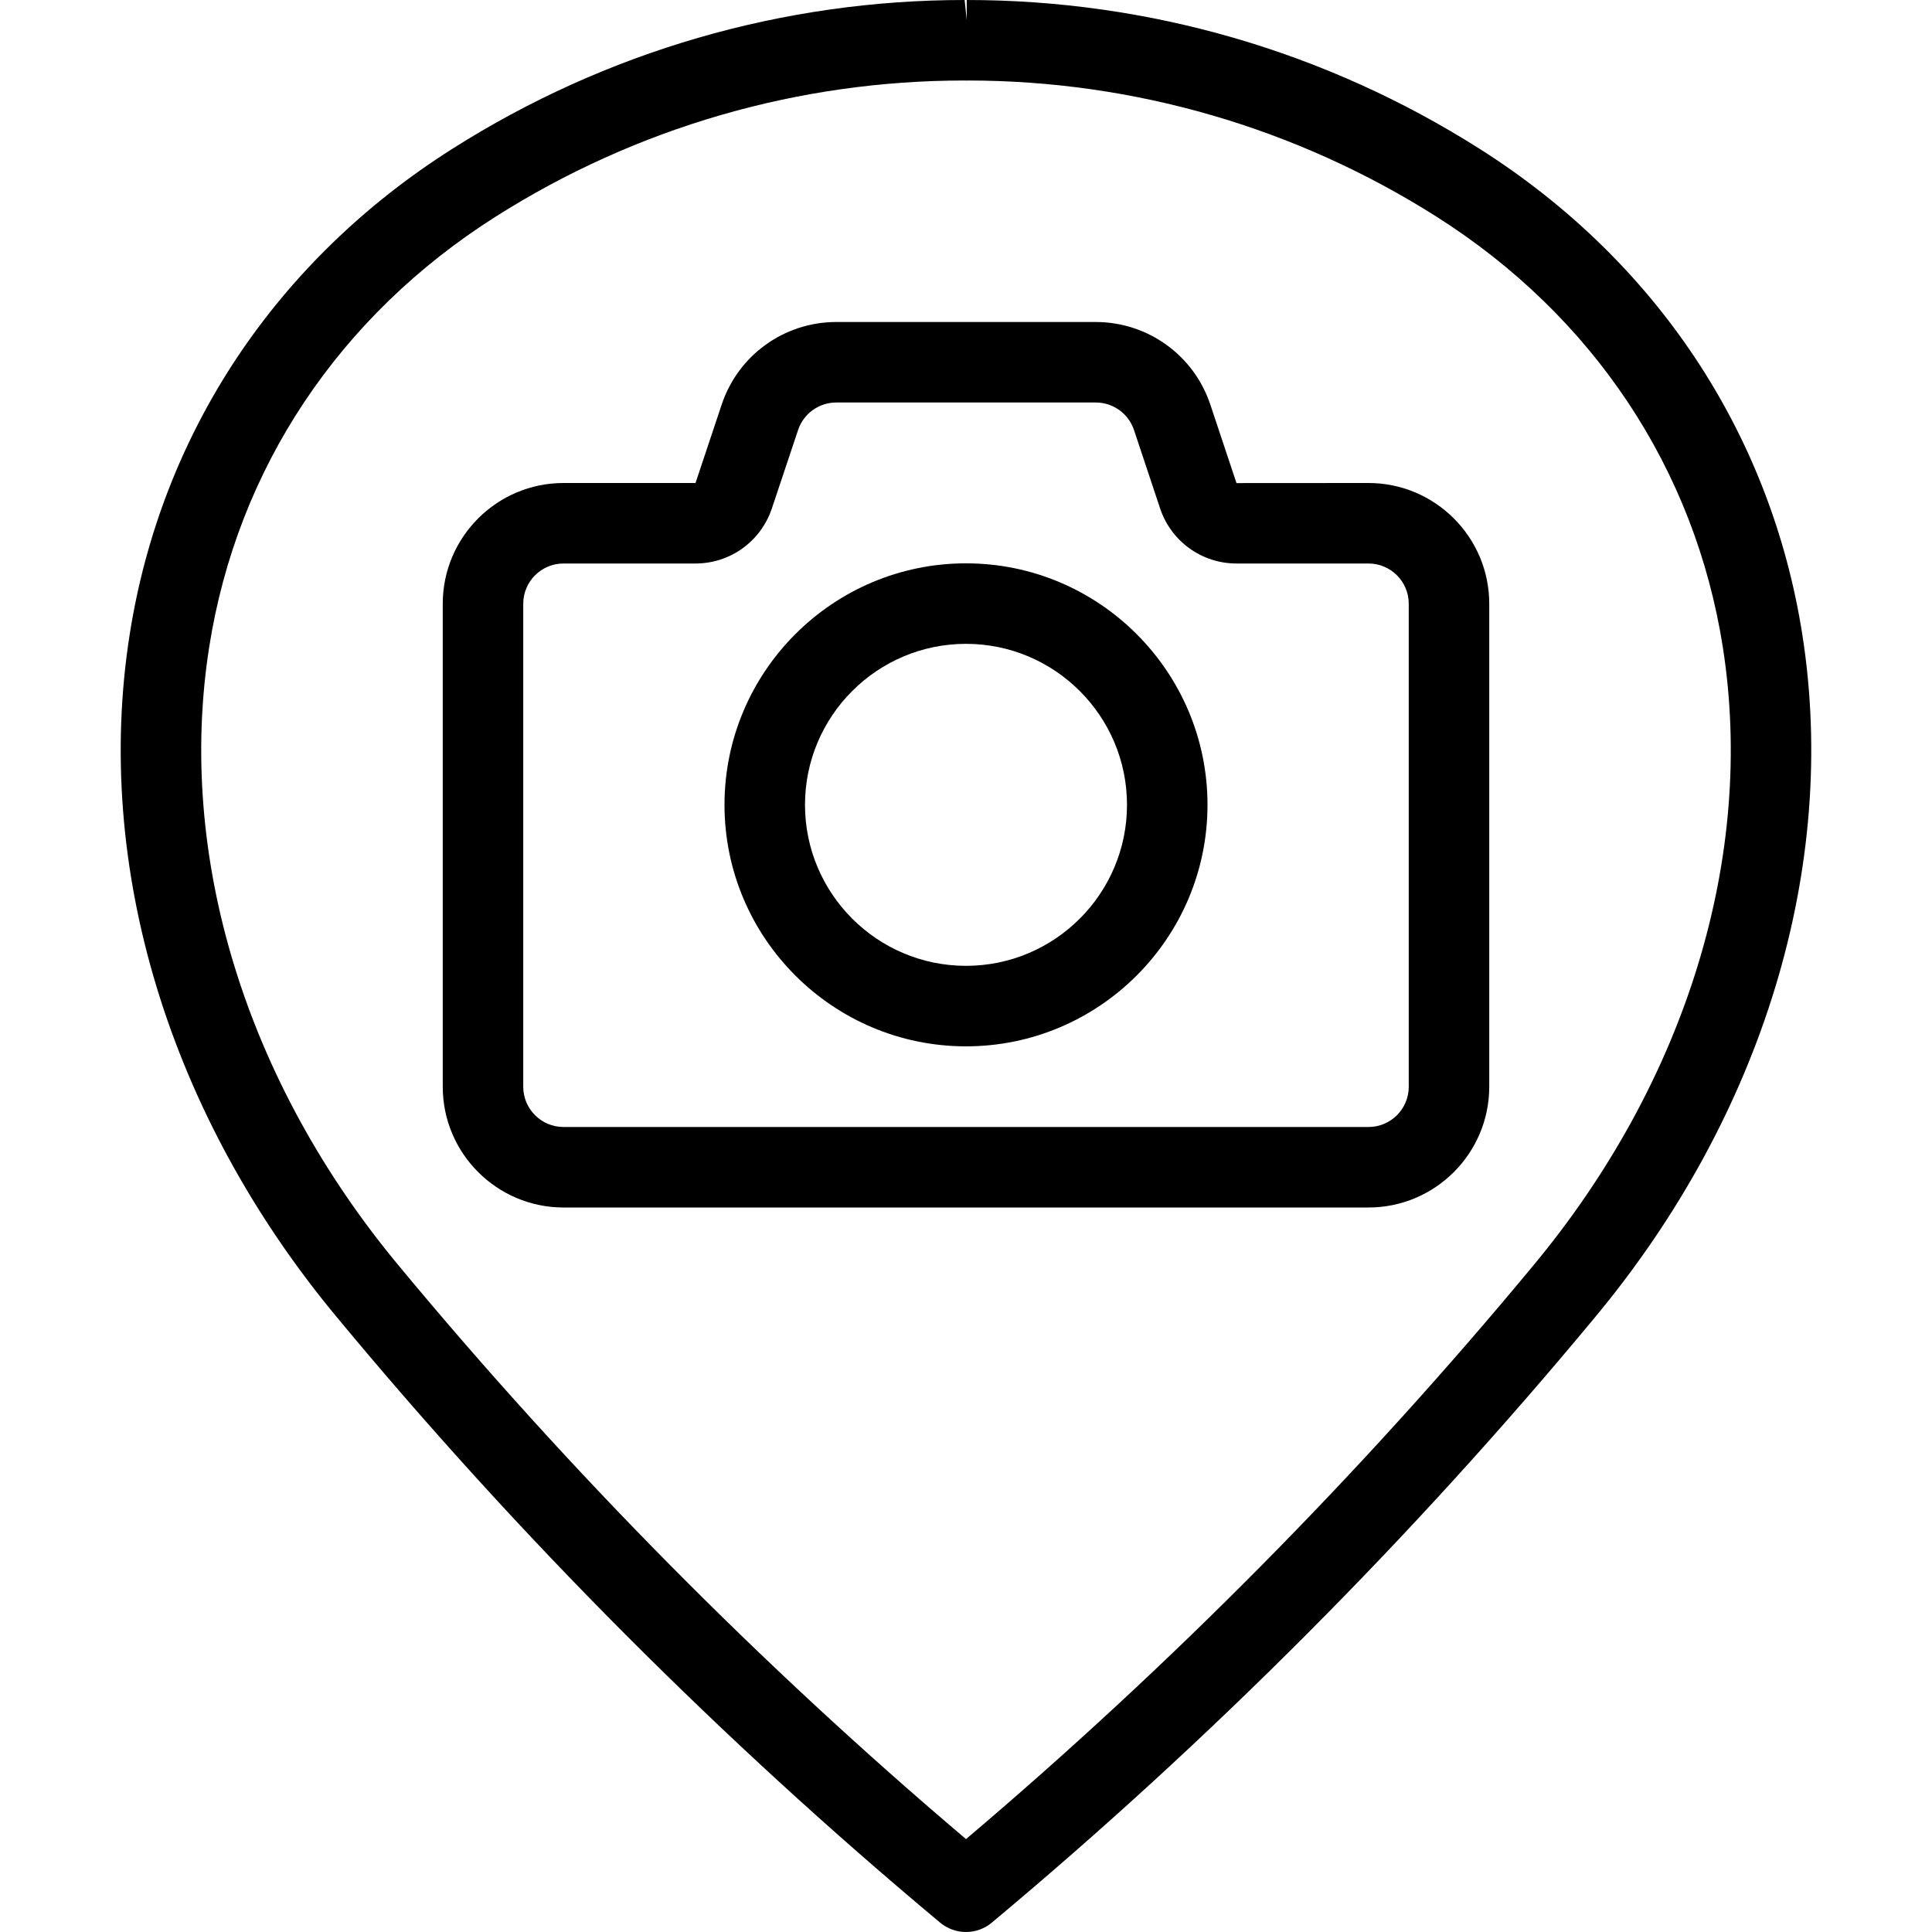 <?xml version="1.0" encoding="utf-8"?>
<!-- Generator: Adobe Illustrator 22.1.0, SVG Export Plug-In . SVG Version: 6.00 Build 0)  -->
<svg version="1.1" id="Layer_1" xmlns="http://www.w3.org/2000/svg" xmlns:xlink="http://www.w3.org/1999/xlink" x="0px" y="0px"
	 viewBox="0 0 24 24" style="enable-background:new 0 0 24 24;" xml:space="preserve">
<g>
	<title>style-three-pin-camera_1</title>
	<path d="M12,24c-0.117,0-0.231-0.041-0.321-0.116c-2.714-2.266-5.235-4.795-7.491-7.517c-2.09-2.512-3.03-5.605-2.577-8.486
		C2.004,5.38,3.428,3.237,5.62,1.848C7.526,0.639,9.727,0,11.983,0l0.026,0.25V0c2.264,0,4.464,0.639,6.37,1.848
		c2.193,1.39,3.617,3.533,4.01,6.034c0.452,2.881-0.488,5.973-2.578,8.485c-2.256,2.721-4.776,5.25-7.491,7.517
		C12.231,23.959,12.117,24,12,24z M11.983,1C9.916,1,7.901,1.585,6.156,2.692C4.21,3.926,2.947,5.823,2.599,8.036
		c-0.408,2.597,0.452,5.4,2.358,7.691c2.128,2.567,4.497,4.961,7.043,7.119c2.545-2.157,4.914-4.551,7.042-7.119
		c1.907-2.292,2.767-5.095,2.359-7.691c-0.348-2.213-1.611-4.111-3.557-5.345C16.102,1.587,14.091,1.002,12.028,1
		c-0.008,0.001-0.016,0.001-0.022,0.001C11.998,1.001,11.983,1,11.983,1z"/>
	<path d="M12,12.998c-1.654,0-3-1.346-3-3s1.346-3,3-3s3,1.346,3,3S13.654,12.998,12,12.998z M12,7.998c-1.103,0-2,0.897-2,2
		s0.897,2,2,2c1.103,0,2-0.897,2-2S13.103,7.998,12,7.998z"/>
	<path d="M7,15c-0.827,0-1.5-0.673-1.5-1.5v-6C5.5,6.673,6.173,6,7,6h1.64l0.325-0.974C9.169,4.413,9.74,4.001,10.387,4h3.226
		c0.646,0.001,1.218,0.413,1.422,1.026l0.325,0.975L17,6c0.827,0,1.5,0.673,1.5,1.5v6c0,0.827-0.673,1.5-1.5,1.5H7z M7,7
		C6.724,7,6.5,7.224,6.5,7.5v6C6.5,13.776,6.724,14,7,14h10c0.276,0,0.5-0.224,0.5-0.5v-6C17.5,7.224,17.276,7,17,7h-1.64
		c-0.43,0-0.811-0.274-0.948-0.682l-0.325-0.976C14.019,5.138,13.828,5,13.613,5h-3.225c-0.215,0-0.406,0.138-0.474,0.342
		L9.588,6.317C9.451,6.726,9.07,7,8.64,7H7z"/>
</g>
</svg>
